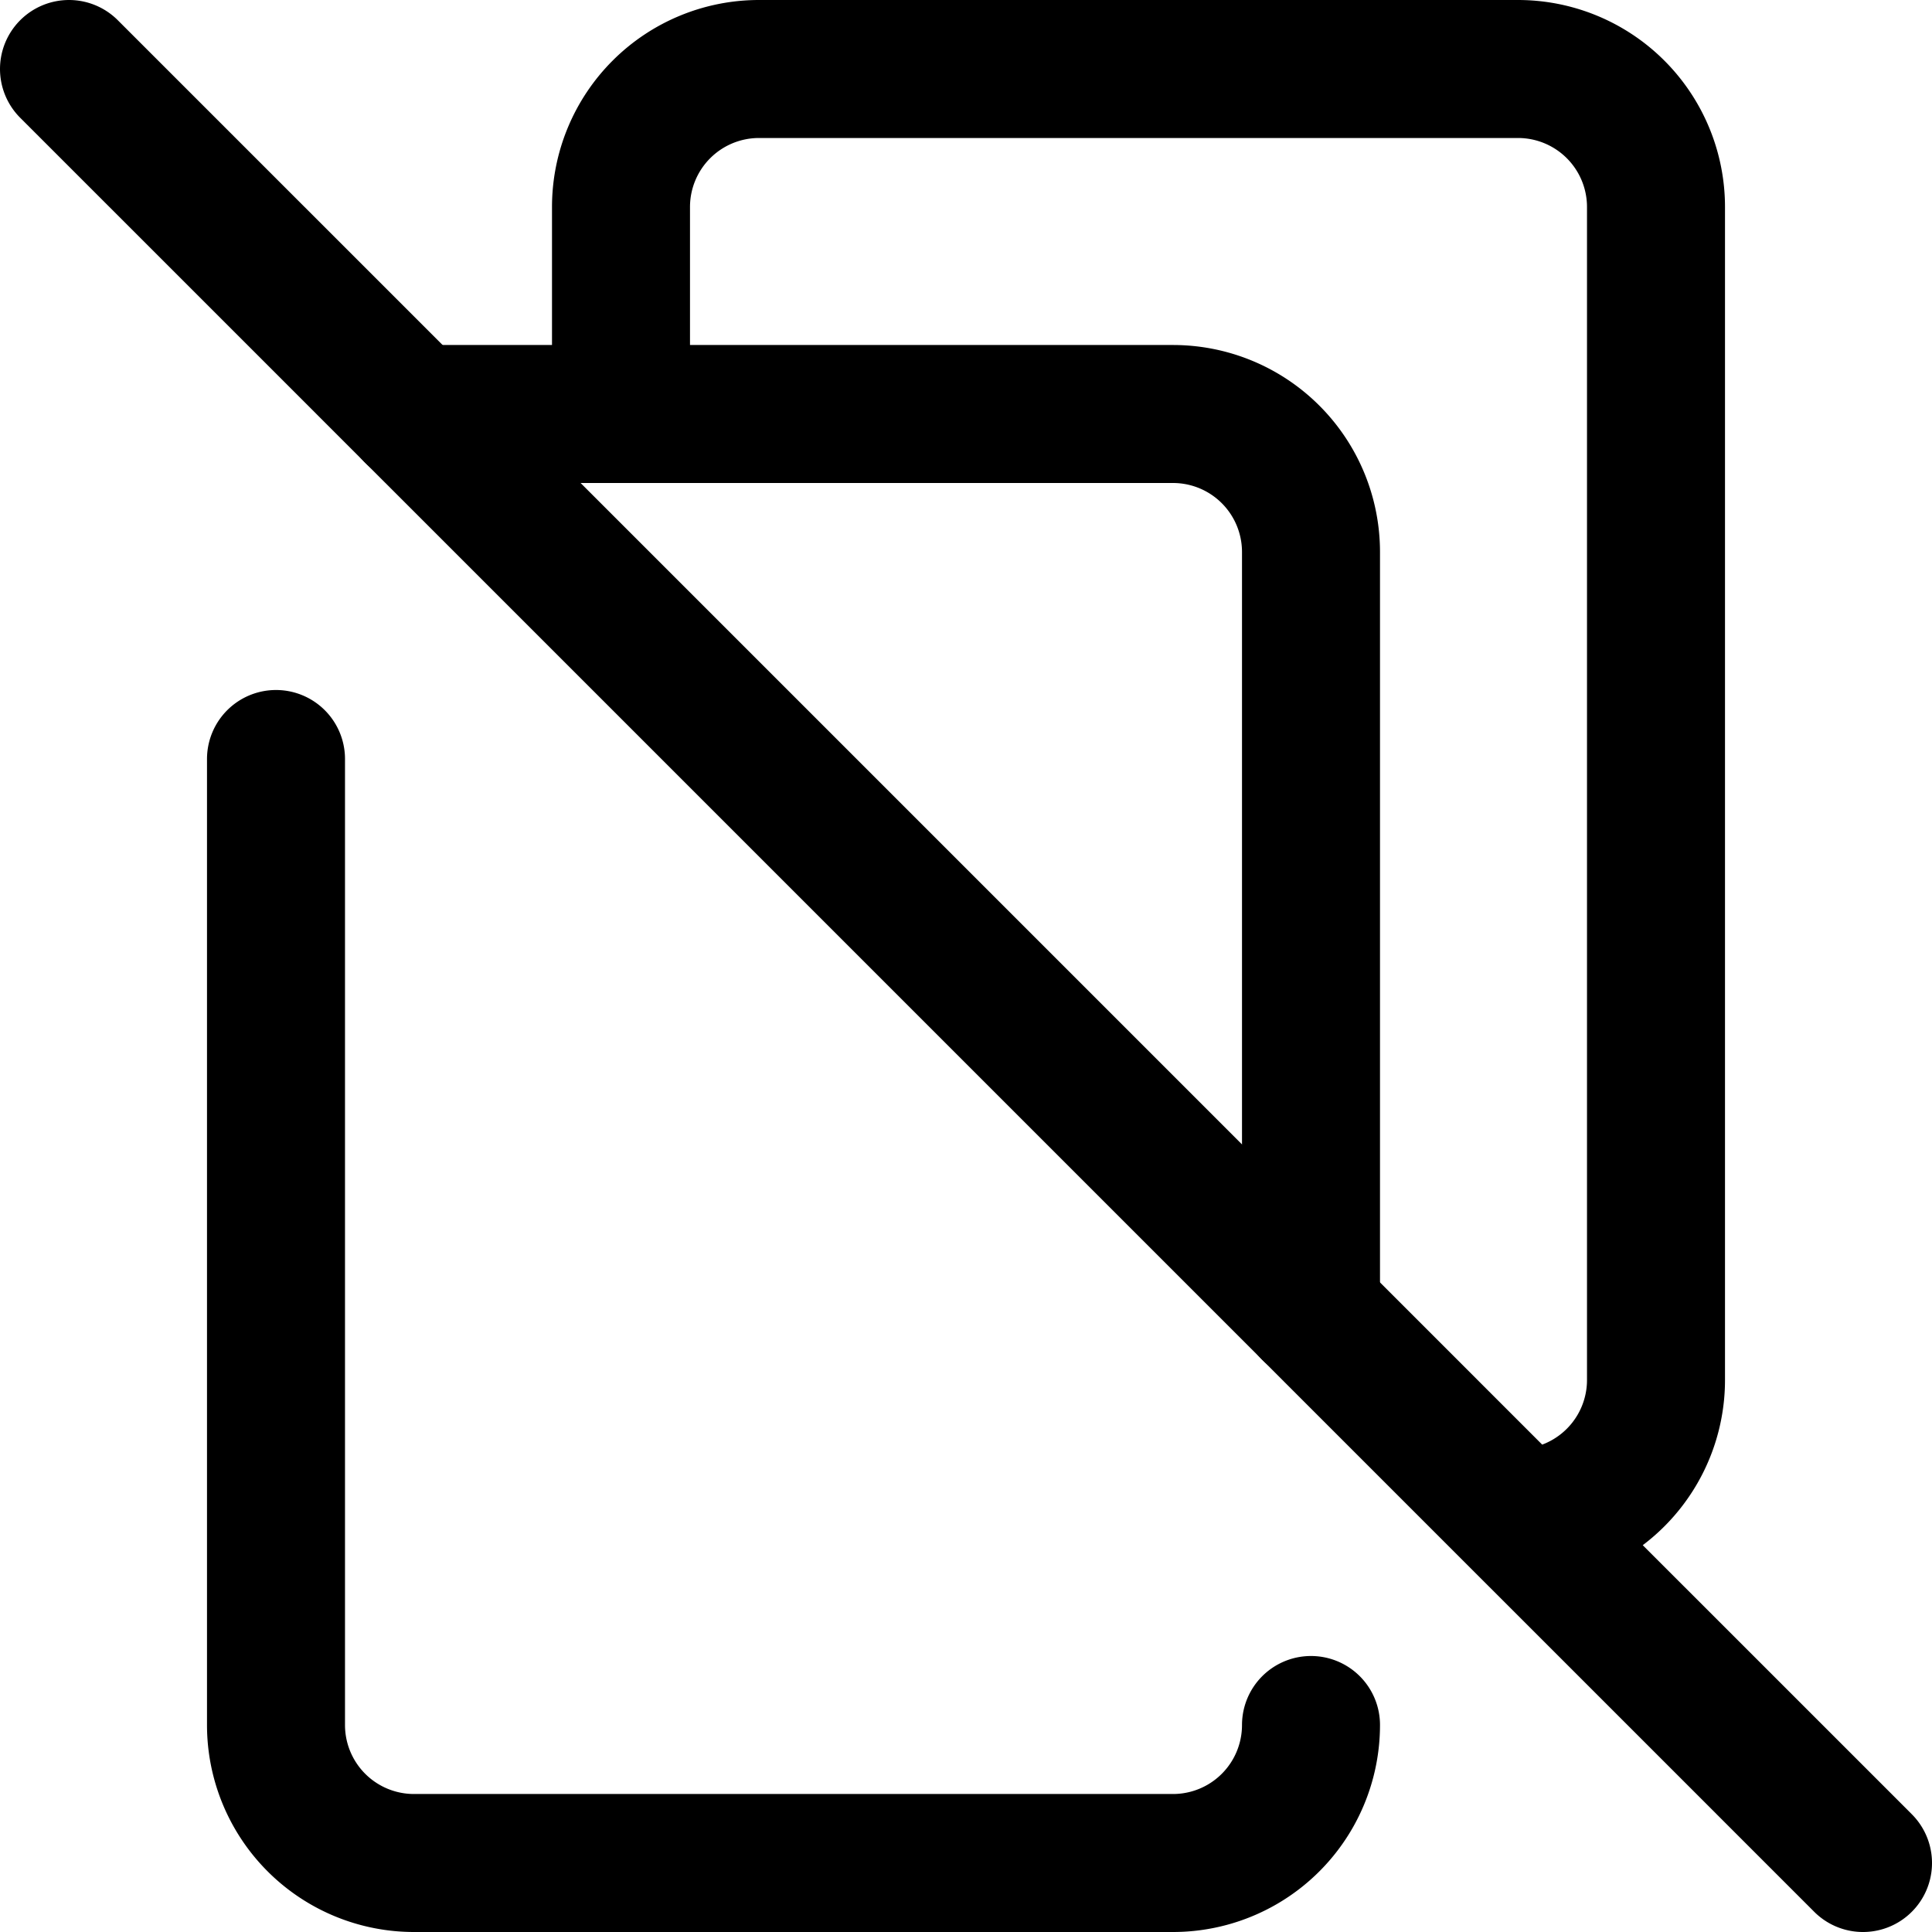 <svg focusable="false" xmlns="http://www.w3.org/2000/svg" fill="none" role="img" aria-label="Icon" viewBox="0 0 14 14">
  <g stroke="currentColor" stroke-linecap="round" stroke-linejoin="round">
    <path d="M9.5 9.5V4a1 1 0 0 0-1-1H3M2 5.5v7a1 1 0 0 0 1 1h5.5a1 1 0 0 0 1-1"/>
    <path d="M11 11a1 1 0 0 0 1-1V1.5a1 1 0 0 0-1-1H5.5a1 1 0 0 0-1 1V3m9 10.5L.5.5"/>
  </g>
</svg>
